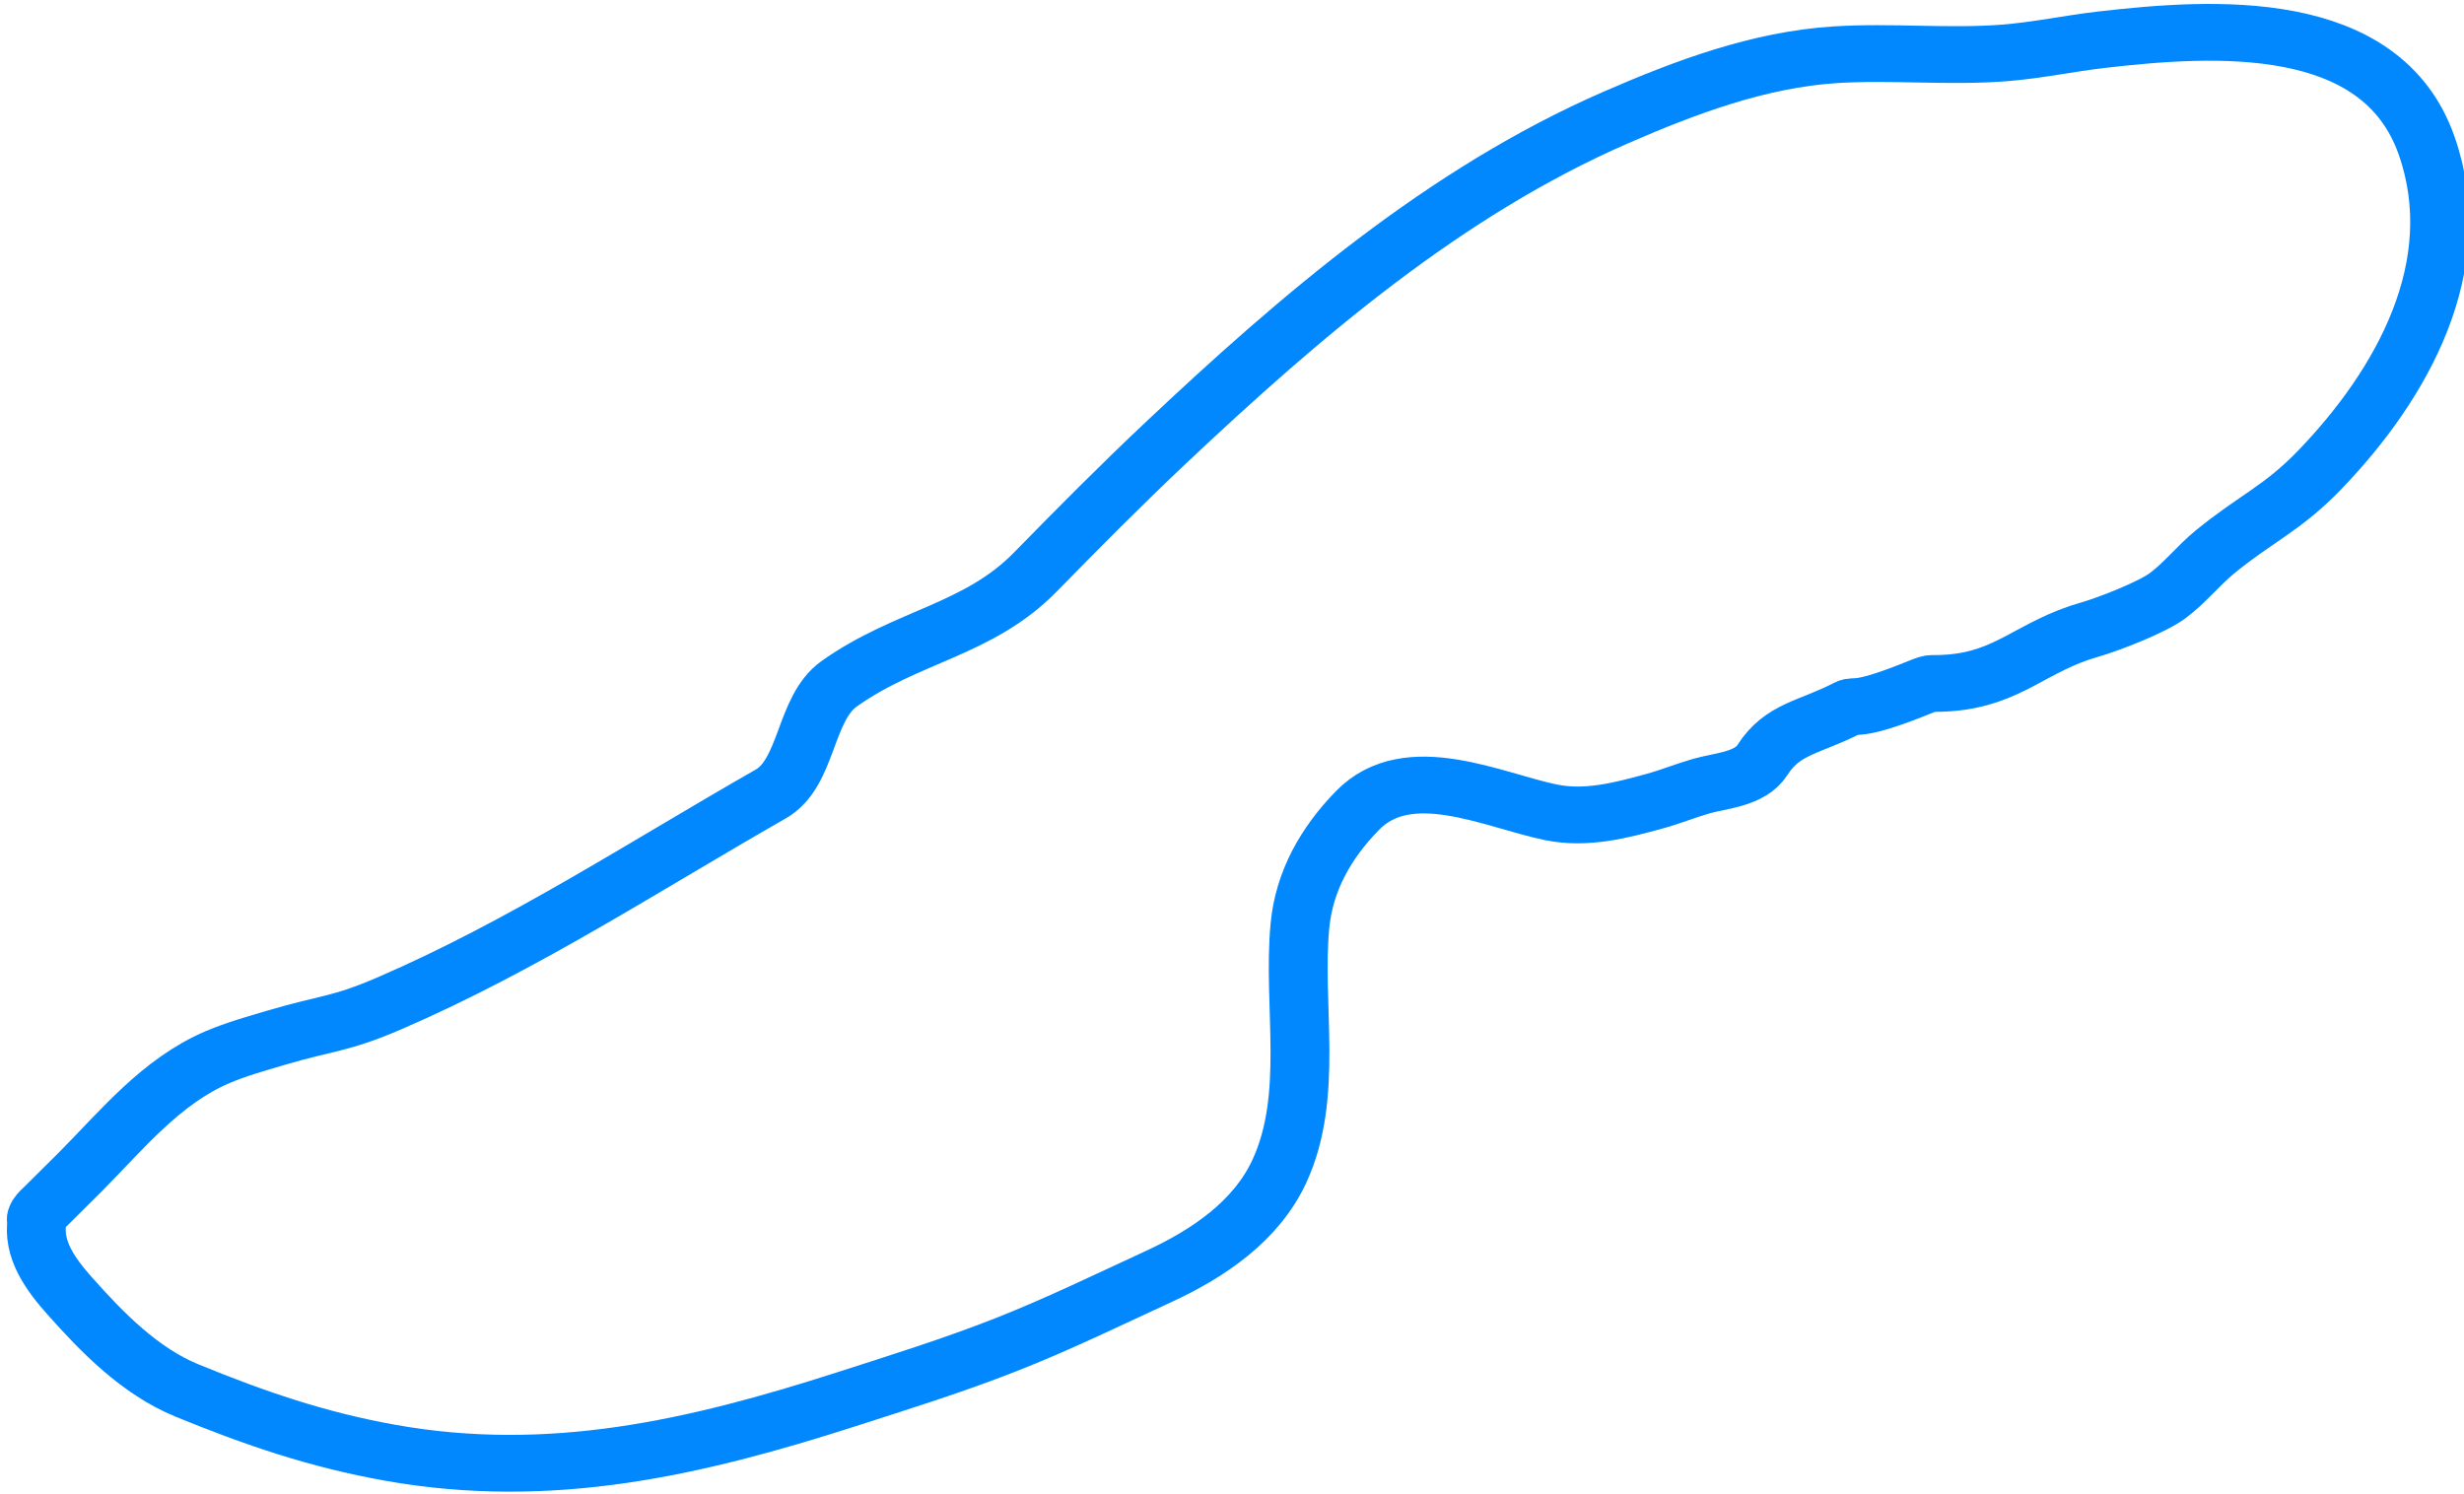 <?xml version="1.0" encoding="UTF-8" standalone="no"?>
<!DOCTYPE svg PUBLIC "-//W3C//DTD SVG 1.1//EN" "http://www.w3.org/Graphics/SVG/1.1/DTD/svg11.dtd">
<svg width="100%" height="100%" viewBox="0 0 381 231" version="1.1" xmlns="http://www.w3.org/2000/svg" xmlns:xlink="http://www.w3.org/1999/xlink" xml:space="preserve" xmlns:serif="http://www.serif.com/" style="fill-rule:evenodd;clip-rule:evenodd;stroke-linecap:round;stroke-linejoin:round;stroke-miterlimit:1.5;">
    <g transform="matrix(1,0,0,1,-8422,-261)">
        <g transform="matrix(0.455,0,0,0.439,6643.08,303.943)">
            <g id="splotch-large-1" transform="matrix(1,0,0,1,-1049.51,-1164.31)">
                <path d="M4971.84,1496.26C4971.19,1496.26 4971.81,1494.89 4972.15,1494.34C4972.86,1493.19 4973.92,1492.3 4974.86,1491.32C4978.75,1487.25 4982.74,1483.27 4986.64,1479.19C5000.64,1464.58 5014.03,1447.32 5033.18,1438.88C5039.54,1436.07 5046.25,1434.13 5052.9,1432.09C5070.66,1426.64 5074.6,1427.53 5091.67,1419.88C5137.06,1399.56 5178.53,1371.4 5221.16,1346.18C5233.72,1338.75 5232.55,1316.12 5244.37,1307.39C5267.37,1290.42 5291.67,1288.54 5311.08,1267.99C5325.64,1252.57 5340.3,1237.24 5355.48,1222.42C5400.77,1178.2 5450.13,1134.12 5508.54,1107.79C5531.98,1097.22 5557,1087.48 5583,1085.77C5602.02,1084.53 5621.18,1086.66 5640.18,1085.15C5651.39,1084.26 5662.42,1081.79 5673.58,1080.46C5711.24,1075.97 5768.43,1071.97 5783.9,1117.82C5798.15,1160.04 5775.72,1201.76 5747.42,1232.16C5734.92,1245.59 5725.75,1249.19 5711.91,1260.95C5706.26,1265.76 5701.72,1271.83 5695.83,1276.36C5690.5,1280.45 5675.79,1286.39 5669.45,1288.26C5649.6,1294.11 5642.09,1305.54 5621.42,1307.07C5612.78,1307.71 5617.74,1306.09 5608.22,1309.96C5589.85,1317.43 5589.57,1314.59 5587.26,1315.83C5574.24,1322.84 5565.07,1323.02 5558.19,1334.18C5553.93,1341.09 5544.07,1341.42 5537.41,1343.41C5532.06,1345.01 5526.9,1347.19 5521.53,1348.72C5510.02,1352 5498.23,1355.19 5486.23,1352.63C5466.67,1348.46 5437.83,1333.66 5420.56,1351.99C5409.84,1363.36 5402.43,1376.84 5400.99,1392.63C5398.43,1420.7 5405.88,1452.28 5394.06,1478.95C5386.23,1496.61 5369.89,1508.08 5353.01,1516.14C5335.75,1524.39 5318.65,1533.03 5300.94,1540.24C5283.23,1547.46 5265,1553.35 5246.85,1559.4C5195.33,1576.57 5146.18,1588.27 5091.92,1578.26C5067.16,1573.69 5045.86,1566.12 5022.76,1556.31C5006.76,1549.51 4993.95,1535.86 4982.96,1523.05C4976.58,1515.61 4970.1,1506.67 4971.84,1496.26Z" style="fill:none;stroke:rgb(2,136,254);stroke-width:20px;"/>
            </g>
        </g>
    </g>
</svg>
